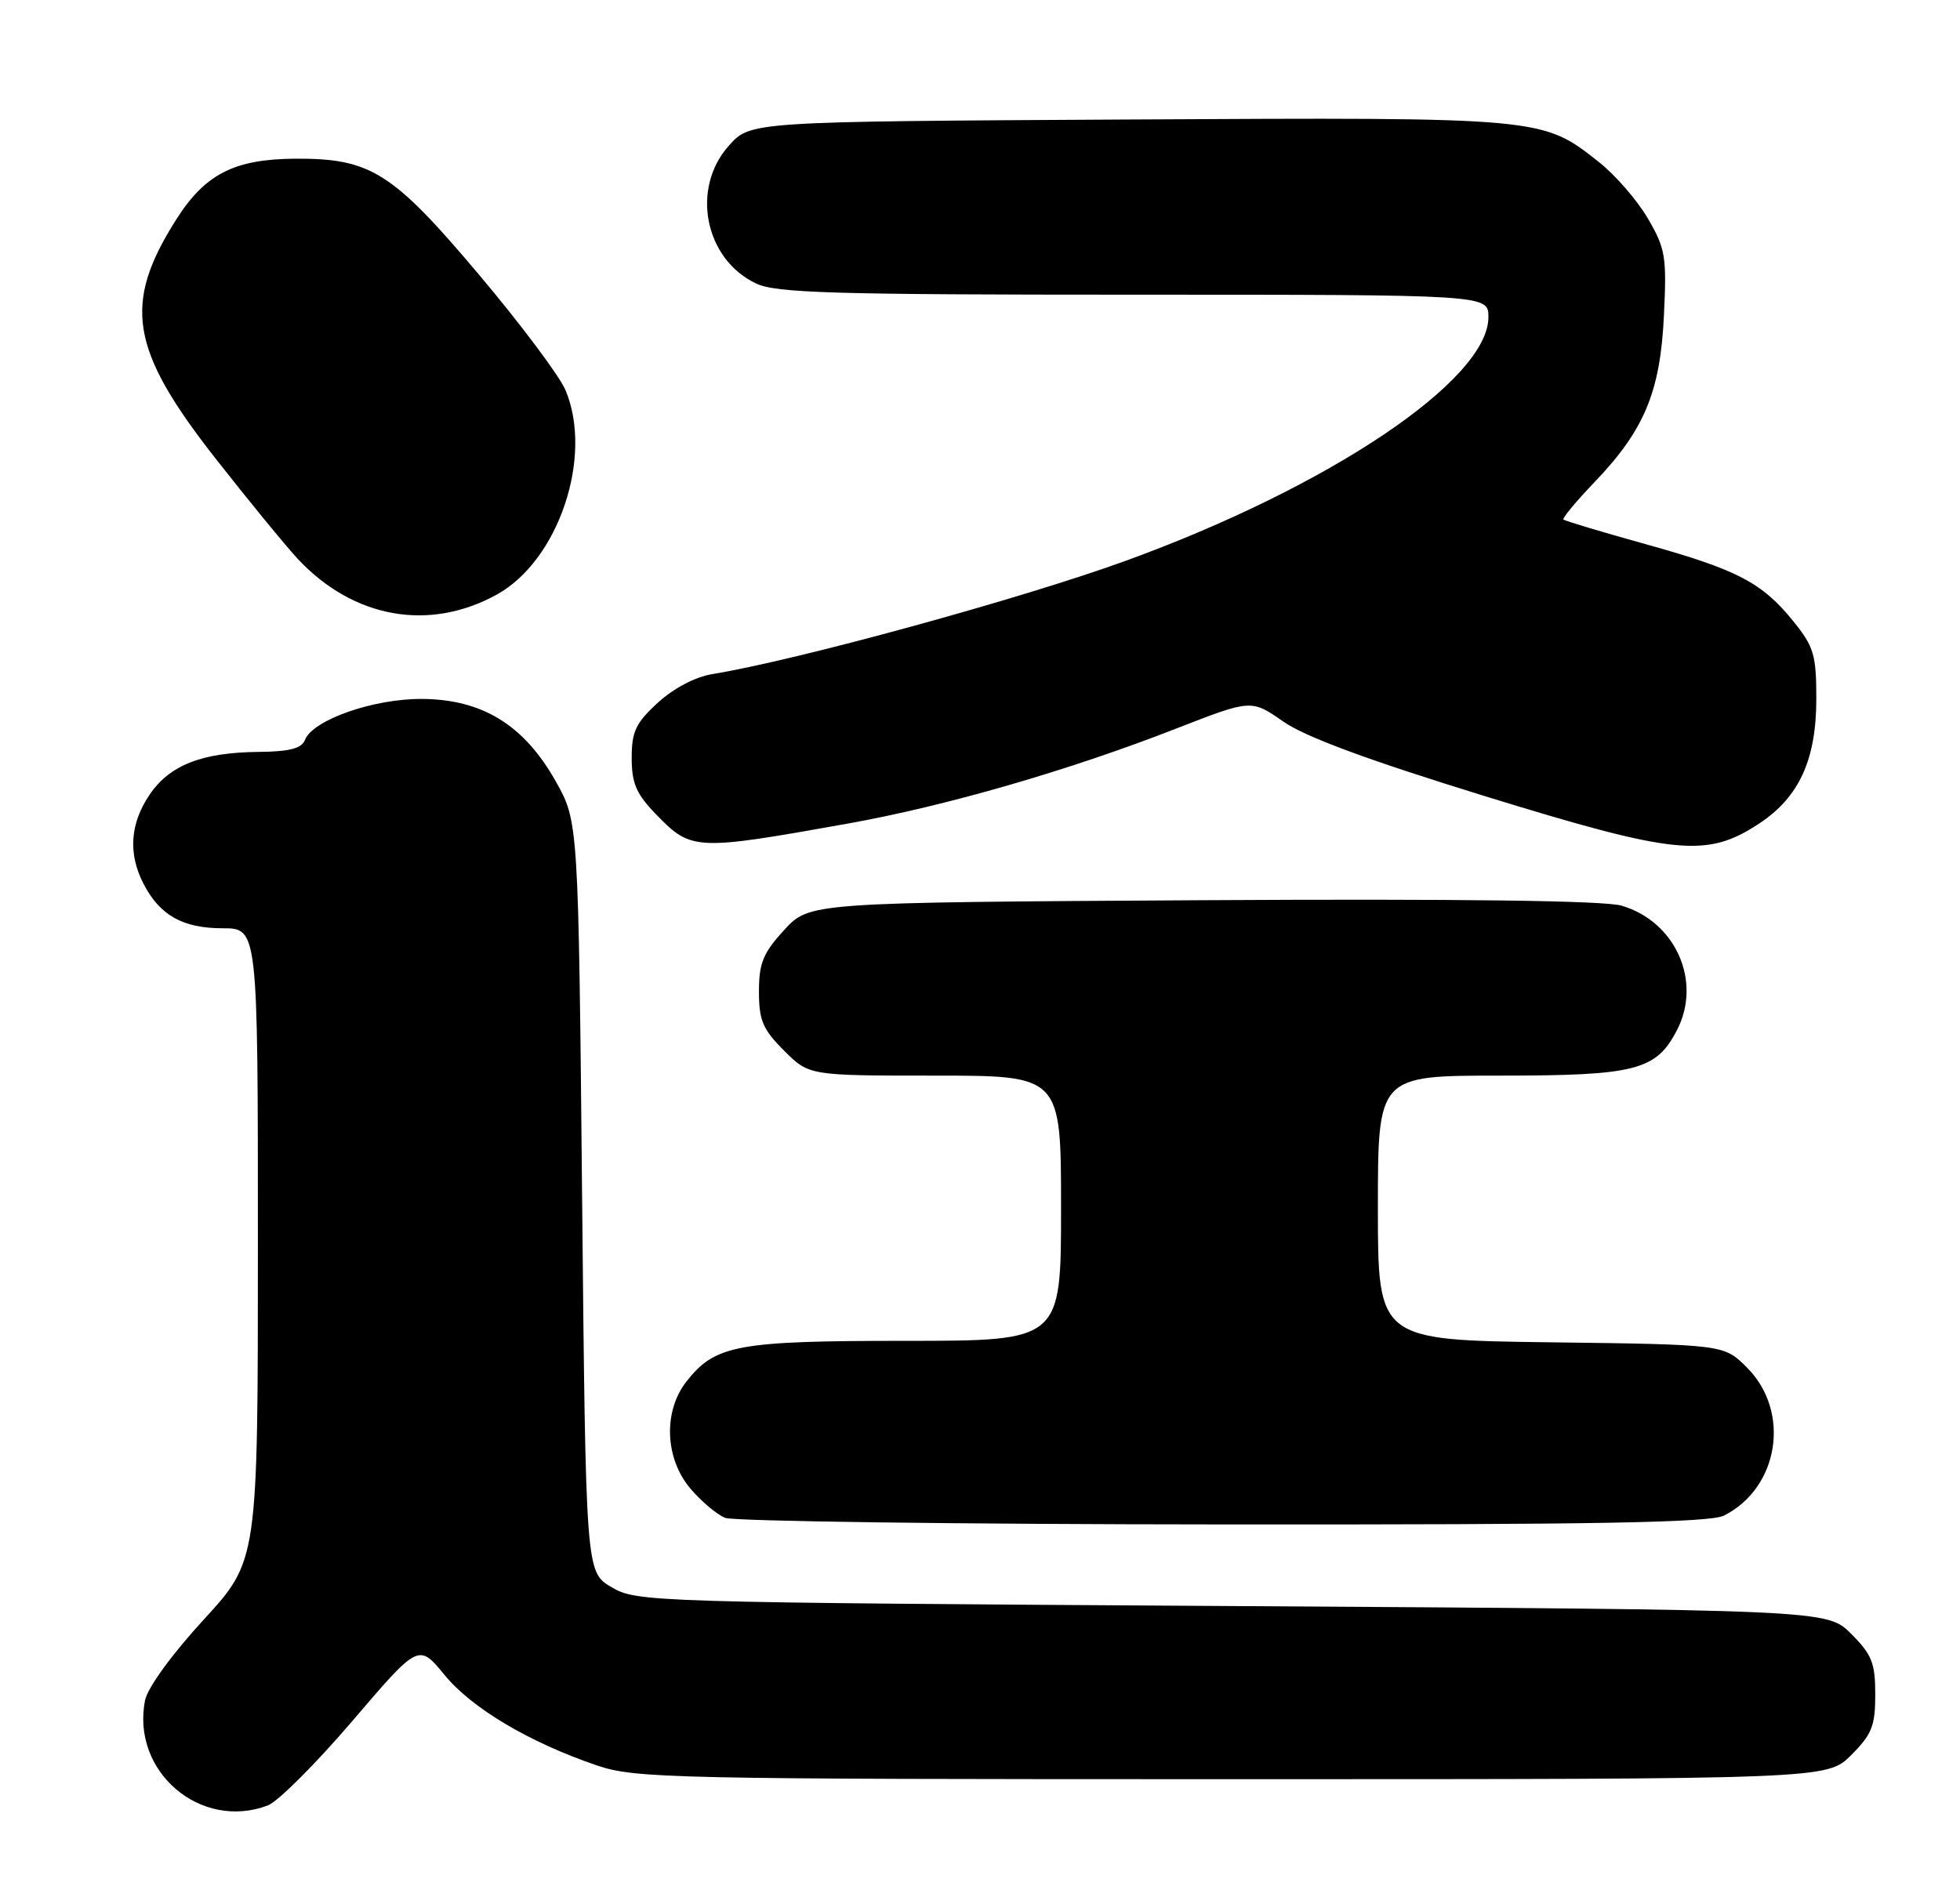 <?xml version="1.0" encoding="UTF-8" standalone="no"?>
<!DOCTYPE svg PUBLIC "-//W3C//DTD SVG 1.1//EN" "http://www.w3.org/Graphics/SVG/1.1/DTD/svg11.dtd" >
<svg xmlns="http://www.w3.org/2000/svg" xmlns:xlink="http://www.w3.org/1999/xlink" version="1.1" viewBox="0 0 266 256">
 <g >
 <path fill="currentColor"
d=" M 36.35 245.06 C 37.72 244.54 42.88 239.38 47.83 233.59 C 56.82 223.07 56.82 223.07 60.33 227.35 C 64.03 231.87 71.84 236.51 81.00 239.63 C 86.20 241.40 90.96 241.50 167.23 241.50 C 247.96 241.50 247.96 241.50 251.23 238.23 C 254.04 235.42 254.50 234.27 254.50 230.00 C 254.50 225.73 254.04 224.58 251.23 221.77 C 247.96 218.50 247.96 218.50 167.23 218.00 C 88.04 217.51 86.43 217.46 83.00 215.44 C 79.50 213.39 79.50 213.39 79.00 162.44 C 78.50 111.50 78.50 111.50 75.39 106.00 C 71.09 98.38 65.42 94.91 57.23 94.87 C 50.63 94.84 42.43 97.73 41.38 100.45 C 40.94 101.59 39.28 102.02 35.14 102.06 C 27.38 102.13 23.00 103.86 20.28 107.90 C 17.64 111.83 17.37 115.89 19.49 119.99 C 21.70 124.25 24.82 126.00 30.22 126.00 C 35.00 126.00 35.00 126.00 35.00 168.92 C 35.00 211.83 35.00 211.83 27.64 219.85 C 23.34 224.53 20.03 229.08 19.69 230.79 C 17.76 240.43 27.21 248.53 36.35 245.06 Z  M 233.97 205.72 C 241.45 201.94 243.06 191.60 237.09 185.63 C 233.97 182.50 233.97 182.50 210.48 182.20 C 187.00 181.90 187.00 181.90 187.00 163.95 C 187.00 146.00 187.00 146.00 203.55 146.00 C 222.02 146.00 224.76 145.29 227.59 139.82 C 231.02 133.20 227.39 125.07 220.06 122.93 C 217.73 122.24 198.09 121.99 163.17 122.19 C 109.85 122.50 109.85 122.50 106.42 126.24 C 103.56 129.36 103.00 130.73 103.00 134.59 C 103.00 138.50 103.52 139.72 106.40 142.60 C 109.80 146.00 109.80 146.00 126.90 146.00 C 144.00 146.00 144.00 146.00 144.00 164.00 C 144.00 182.00 144.00 182.00 122.97 182.00 C 100.03 182.00 97.07 182.55 93.17 187.51 C 90.00 191.54 90.22 197.92 93.67 202.02 C 95.14 203.76 97.27 205.57 98.42 206.03 C 99.56 206.49 129.97 206.90 166.00 206.92 C 216.49 206.96 232.07 206.68 233.97 205.72 Z  M 115.00 111.80 C 128.29 109.43 145.14 104.56 159.66 98.88 C 169.82 94.92 169.82 94.92 174.16 97.94 C 177.16 100.03 185.63 103.16 201.50 108.06 C 227.50 116.07 231.65 116.48 238.78 111.76 C 244.18 108.19 246.50 103.10 246.50 94.84 C 246.50 88.89 246.17 87.78 243.39 84.34 C 239.14 79.08 235.80 77.33 223.29 73.85 C 217.36 72.20 212.37 70.70 212.18 70.52 C 212.00 70.34 213.91 68.04 216.42 65.42 C 223.17 58.37 225.33 53.19 225.82 42.81 C 226.21 34.81 226.02 33.72 223.63 29.64 C 222.20 27.19 219.24 23.78 217.06 22.05 C 209.29 15.89 209.57 15.92 153.11 16.22 C 101.83 16.50 101.83 16.50 98.92 19.77 C 93.73 25.57 95.62 35.17 102.61 38.48 C 105.32 39.77 112.99 40.00 153.90 40.00 C 202.00 40.00 202.00 40.00 202.00 43.04 C 202.00 51.58 180.43 66.07 152.75 76.13 C 138.58 81.28 108.08 89.64 96.67 91.50 C 94.37 91.87 91.42 93.42 89.28 95.38 C 86.28 98.13 85.73 99.30 85.73 102.88 C 85.73 106.32 86.35 107.76 89.01 110.51 C 93.83 115.48 94.30 115.50 115.00 111.80 Z  M 67.43 80.70 C 75.81 76.07 80.54 61.99 76.75 52.96 C 75.95 51.06 70.70 44.04 65.08 37.37 C 53.26 23.34 50.31 21.48 40.03 21.54 C 31.79 21.60 27.83 23.63 23.92 29.79 C 16.63 41.28 17.64 47.41 29.24 62.22 C 33.67 67.87 38.69 74.00 40.39 75.84 C 47.92 83.92 58.24 85.78 67.43 80.70 Z "/>
</g>
</svg>
